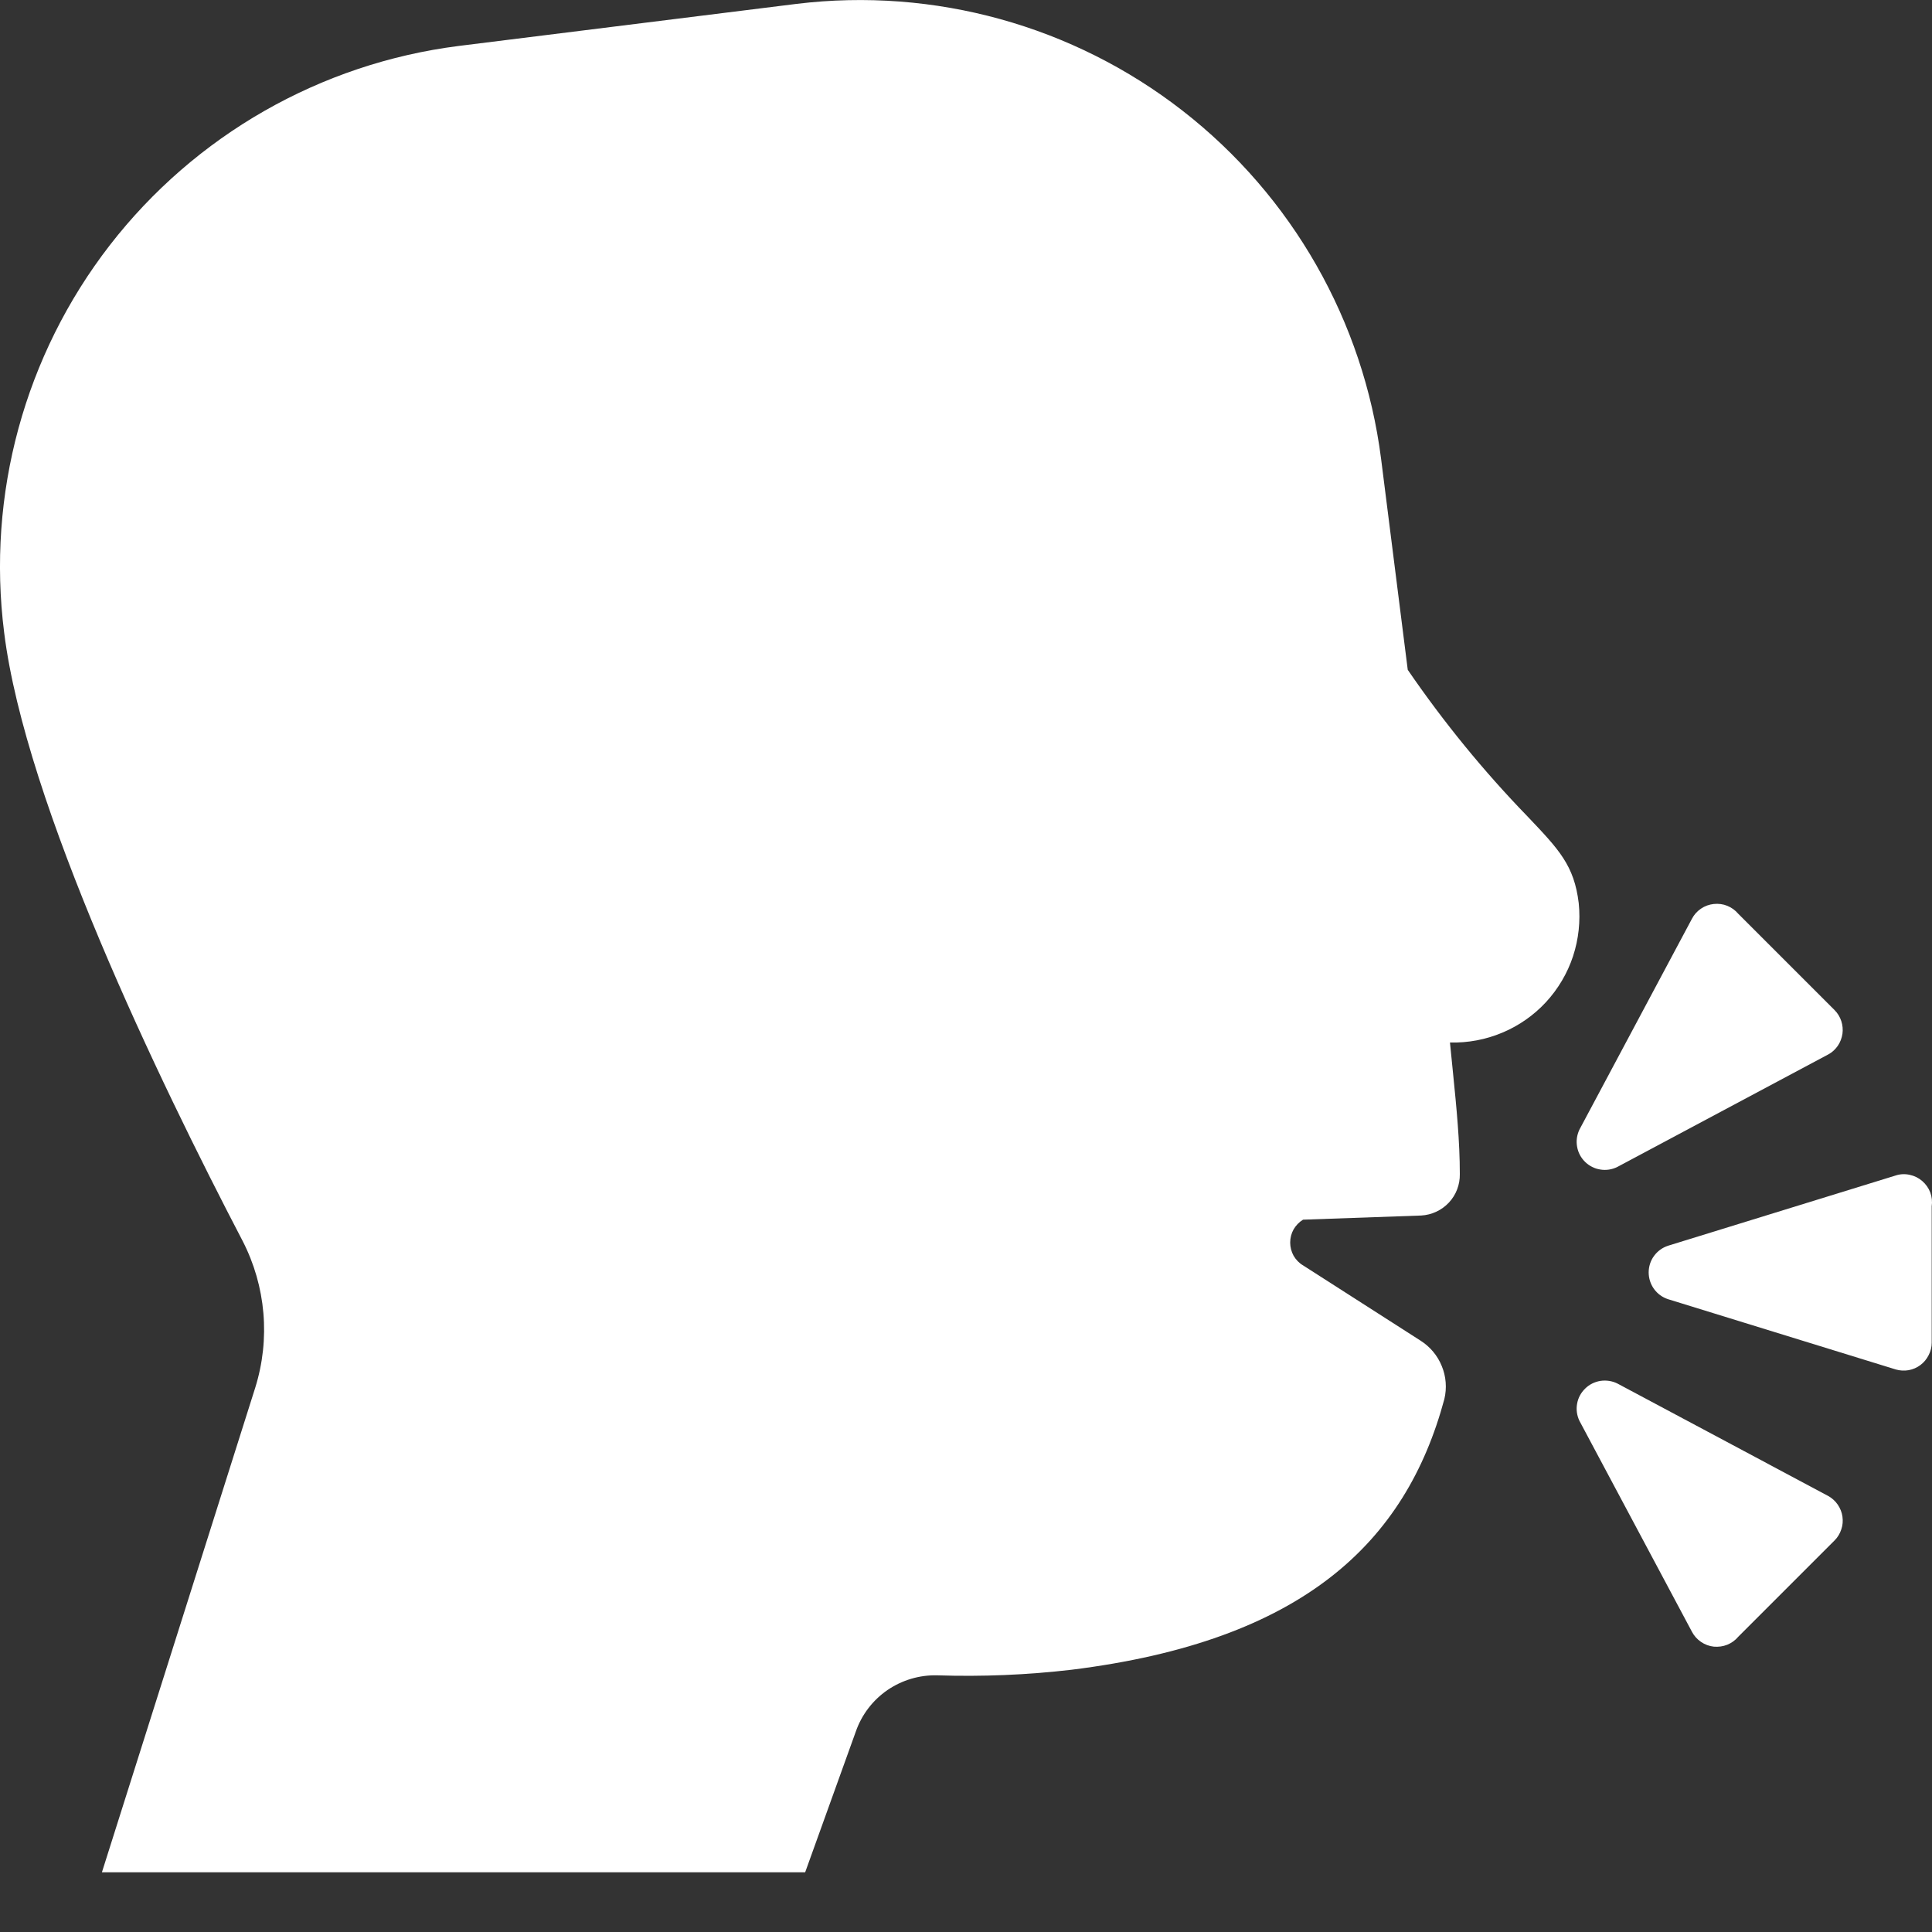 <svg width="20" height="20" viewBox="0 0 20 20" fill="none" xmlns="http://www.w3.org/2000/svg">
<rect x="0" y="0" width="20" height="20" fill="#333333" stroke="none"/>
<path d="M15.816 8.455C16.139 8.795 16.296 8.959 16.343 9.35C16.362 9.535 16.342 9.722 16.284 9.899C16.226 10.075 16.13 10.237 16.004 10.374C15.878 10.51 15.724 10.618 15.552 10.69C15.381 10.762 15.196 10.797 15.01 10.792L15.042 11.112C15.078 11.47 15.112 11.816 15.112 12.153C15.114 12.263 15.074 12.369 14.999 12.449C14.924 12.529 14.821 12.577 14.712 12.583L13.489 12.626C13.448 12.651 13.415 12.686 13.391 12.727C13.368 12.768 13.356 12.815 13.356 12.863C13.356 12.91 13.368 12.957 13.391 12.999C13.415 13.04 13.448 13.075 13.489 13.099L14.705 13.878C14.804 13.941 14.881 14.032 14.925 14.141C14.97 14.249 14.979 14.369 14.952 14.483C14.552 15.968 13.489 16.987 11.094 17.285C10.632 17.339 10.168 17.358 9.703 17.343C9.519 17.338 9.338 17.392 9.186 17.496C9.034 17.601 8.919 17.752 8.859 17.926L8.335 19.382H1.055L2.642 14.366C2.8 13.861 2.753 13.315 2.511 12.845C1.645 11.185 0.262 8.317 0.043 6.548C-0.138 5.119 0.255 3.677 1.137 2.538C2.019 1.4 3.317 0.658 4.746 0.476L8.247 0.04C9.673 -0.133 11.11 0.265 12.243 1.147C13.377 2.03 14.115 3.325 14.297 4.75L14.573 6.934C14.944 7.475 15.359 7.984 15.816 8.455ZM19.997 13.9V12.488C20.004 12.44 19.999 12.39 19.982 12.344C19.965 12.299 19.936 12.258 19.899 12.226C19.862 12.194 19.818 12.172 19.77 12.162C19.722 12.151 19.672 12.153 19.626 12.168L17.267 12.896C17.209 12.915 17.158 12.952 17.122 13.002C17.086 13.051 17.067 13.111 17.067 13.172C17.067 13.233 17.086 13.293 17.122 13.343C17.158 13.393 17.209 13.43 17.267 13.449L19.626 14.177C19.669 14.189 19.714 14.192 19.758 14.184C19.802 14.176 19.844 14.158 19.88 14.131C19.916 14.104 19.945 14.069 19.965 14.029C19.986 13.989 19.997 13.945 19.997 13.9ZM17.995 9.46L18.992 10.457C19.024 10.489 19.047 10.528 19.061 10.57C19.075 10.613 19.079 10.658 19.073 10.702C19.066 10.747 19.05 10.789 19.025 10.826C18.999 10.863 18.966 10.894 18.927 10.915L16.743 12.08C16.689 12.107 16.627 12.117 16.567 12.107C16.507 12.098 16.452 12.07 16.409 12.028C16.365 11.985 16.336 11.93 16.326 11.87C16.315 11.811 16.324 11.749 16.35 11.694L17.515 9.511C17.537 9.468 17.569 9.433 17.609 9.406C17.648 9.379 17.694 9.363 17.741 9.358C17.789 9.353 17.837 9.359 17.881 9.377C17.925 9.395 17.964 9.423 17.995 9.46ZM18.992 15.946L17.995 16.943C17.964 16.98 17.925 17.008 17.881 17.026C17.837 17.044 17.789 17.05 17.741 17.046C17.694 17.041 17.648 17.024 17.609 16.997C17.569 16.97 17.537 16.934 17.515 16.892L16.35 14.708C16.324 14.653 16.315 14.592 16.326 14.532C16.336 14.472 16.365 14.418 16.409 14.375C16.452 14.332 16.507 14.305 16.567 14.295C16.627 14.286 16.689 14.295 16.743 14.322L18.927 15.487C18.966 15.509 19 15.54 19.025 15.577C19.05 15.614 19.067 15.656 19.073 15.7C19.079 15.745 19.076 15.79 19.061 15.832C19.047 15.875 19.024 15.914 18.992 15.946Z" fill="white"/>
</svg>
